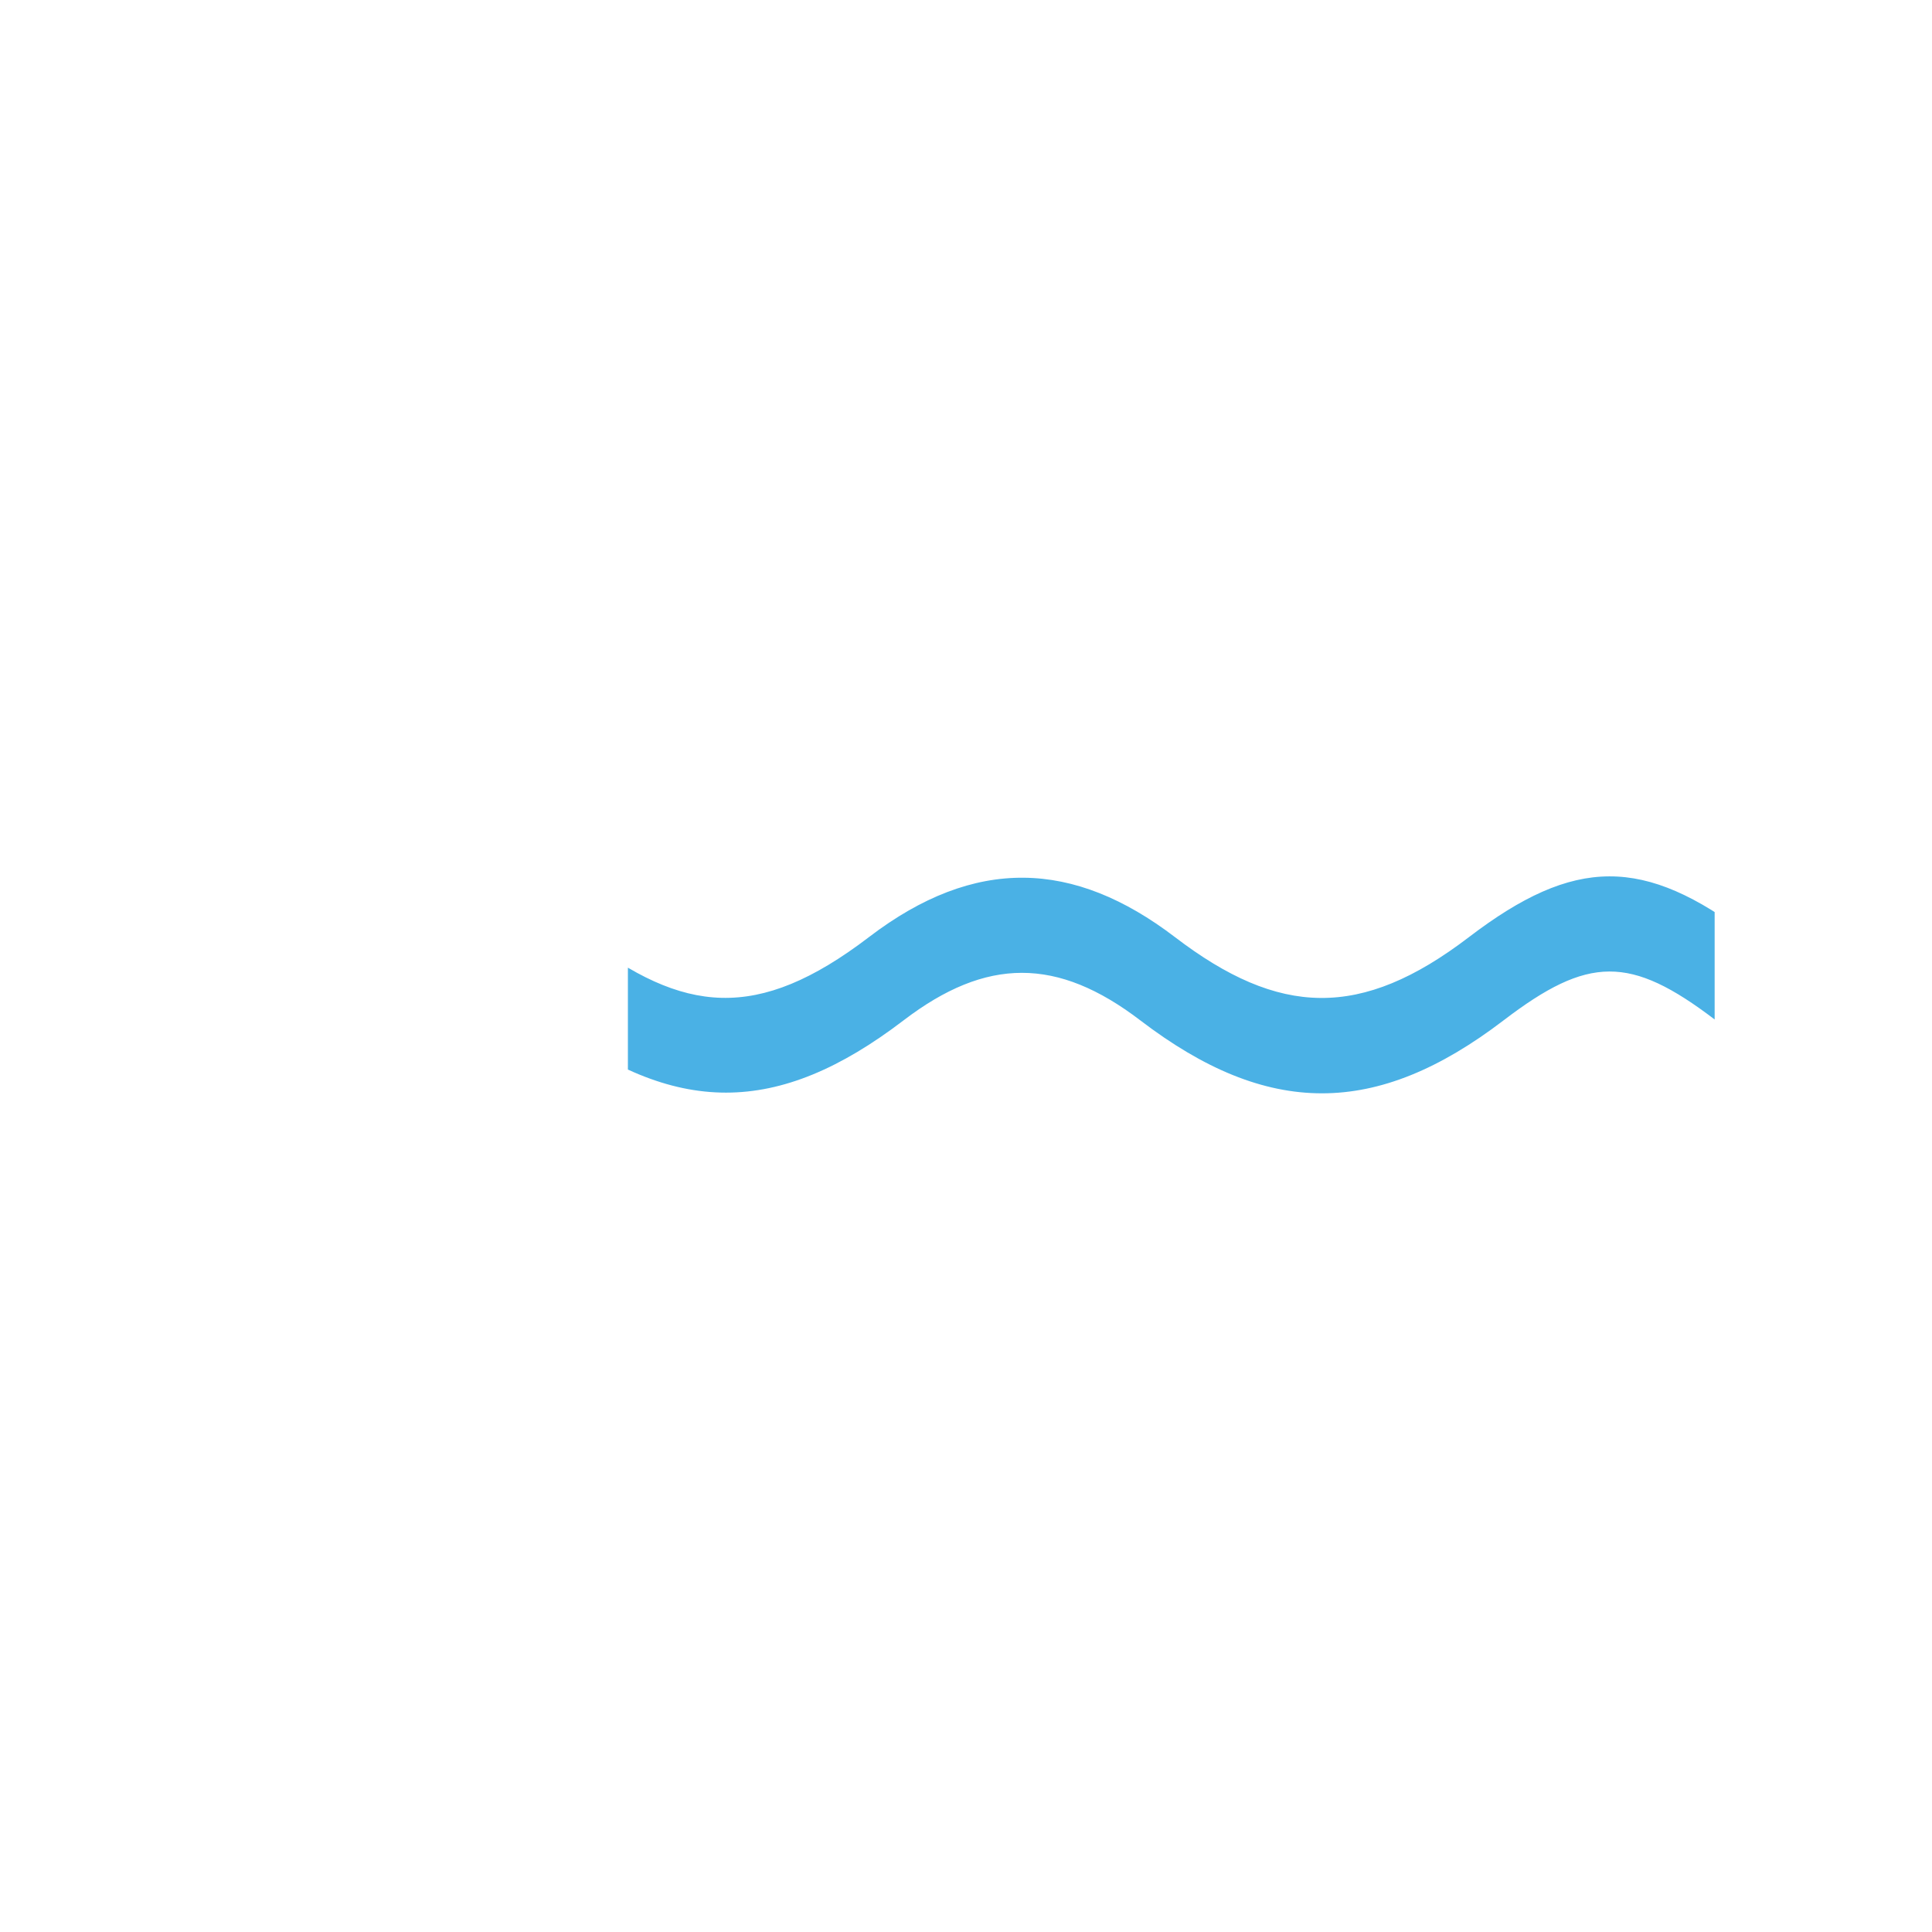 <?xml version="1.0"?>
<svg xmlns="http://www.w3.org/2000/svg" version="1.1" xmlns:xlink="http://www.w3.org/1999/xlink" x="0" y="0" width="160px" height="160px" viewBox="0 0 160 160">
    <clipPath id="ondeRett">
      <rect x="52" y="0" width="90" height="200"/>
    </clipPath>
     <g clip-path="url(#ondeRett)"> 	
     <g id="onde"  class="ondeMoM01">
		<path fill-rule="evenodd" clip-rule="evenodd" fill="#4AB1E5" d="M218.229,77.527c-8.956,6.843-15.718,6.584-24.338,0
			c-8.396-6.411-16.565-6.713-25.352,0c-9.268,7.076-15.382,6.325-23.665,0l-0.005,0.006c-8.728-6.633-14.465-6.608-23.222,0.078
			c-8.956,6.843-15.718,6.584-24.338,0c-8.396-6.411-16.565-6.713-25.352,0c-9.268,7.075-15.382,6.325-23.665,0
			c-8.786-6.713-15.887-6.455-24.338,0l2.868,6.895c6.956-5.311,11.65-5.311,18.601,0c10.442,7.974,18.958,7.974,29.401,0
			c6.873-5.253,12.741-5.253,19.615,0c10.542,8.051,19.535,8.051,30.075,0c7.037-5.376,10.492-5.399,17.496-0.07l0.004-0.006
			c10.438,7.965,18.951,7.963,29.391-0.008c6.873-5.253,12.741-5.253,19.615,0c10.542,8.051,19.535,8.051,30.075,0
			c7.068-5.399,10.523-5.399,17.587,0l2.87-6.895C232.767,70.814,227.021,70.814,218.229,77.527z"/>
     </g>
     </g>
 <style>
    .ondeMoM01 {
      animation-name: ondeMovesM01;
      animation-duration: 4s;
      animation-iteration-count:infinite;
      animation-timing-function: linear;
    }
    @keyframes ondeMovesM01 {
      0%   { transform: translate(0px); }
      100% { transform: translate(-96px); }
    }
</style>
</svg>
